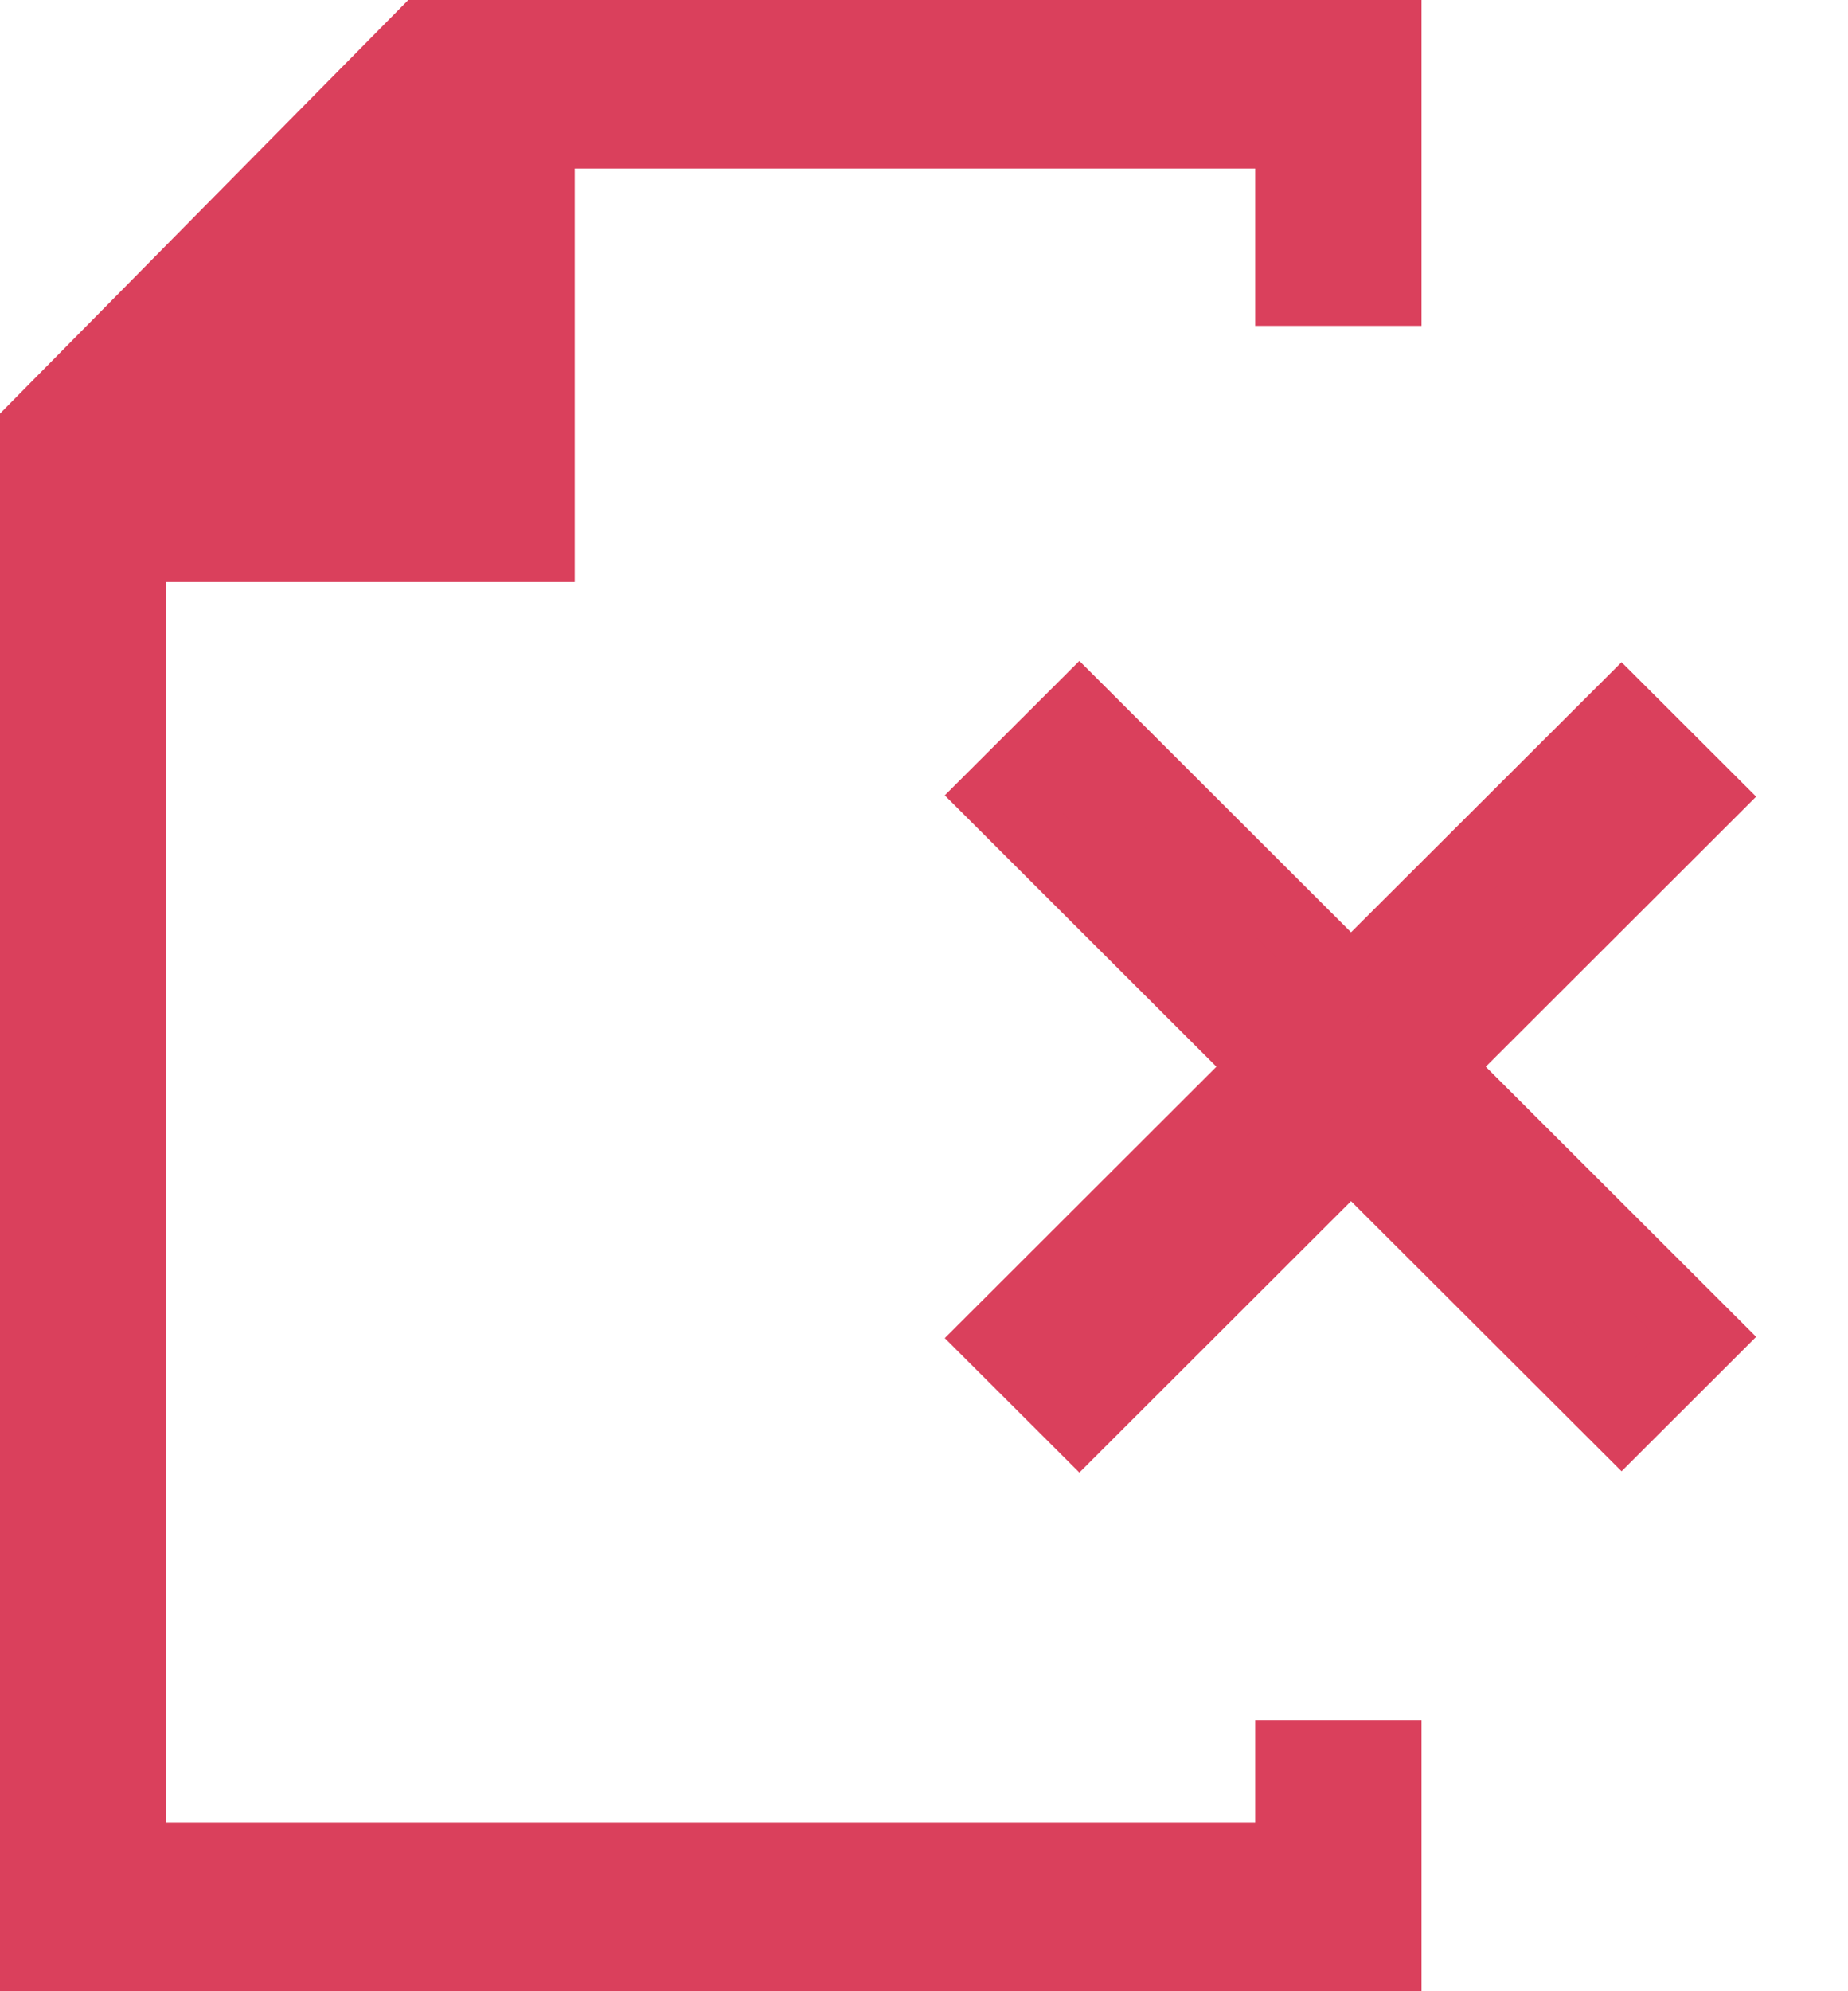 <?xml version="1.0" encoding="UTF-8"?>
<svg width="13px" height="14px" viewBox="0 0 13 14" version="1.1" xmlns="http://www.w3.org/2000/svg" xmlns:xlink="http://www.w3.org/1999/xlink">
    <!-- Generator: Sketch 46.1 (44463) - http://www.bohemiancoding.com/sketch -->
    <title>删除</title>
    <desc>Created with Sketch.</desc>
    <defs></defs>
    <g id="z'z" stroke="none" stroke-width="1" fill="none" fill-rule="evenodd">
        <g id="提交记录-显示2" transform="translate(-284, -590)" fill="#DA405C">
            <g id="修改-copy-2" transform="translate(284, 590)">
                <polygon id="Shape" fill-rule="nonzero" points="1.17 12.815 1.17 4.092 4.043 4.092 4.043 1.185 8.83 1.185 8.83 2.291 10 2.291 10 1.185 10 0 2.872 0 0 2.908 0 14 10 14 10 12.096 8.83 12.096 8.83 12.815"></polygon>
                <polygon id="+" stroke="#DA405C" stroke-width="0.5" points="11.407 5.009 9.504 6.908 7.593 5 7 5.592 8.911 7.5 7 9.408 7.593 10 9.504 8.092 11.407 9.991 12 9.399 10.098 7.5 12 5.601"></polygon>
            </g>
        </g>
    </g>
</svg>